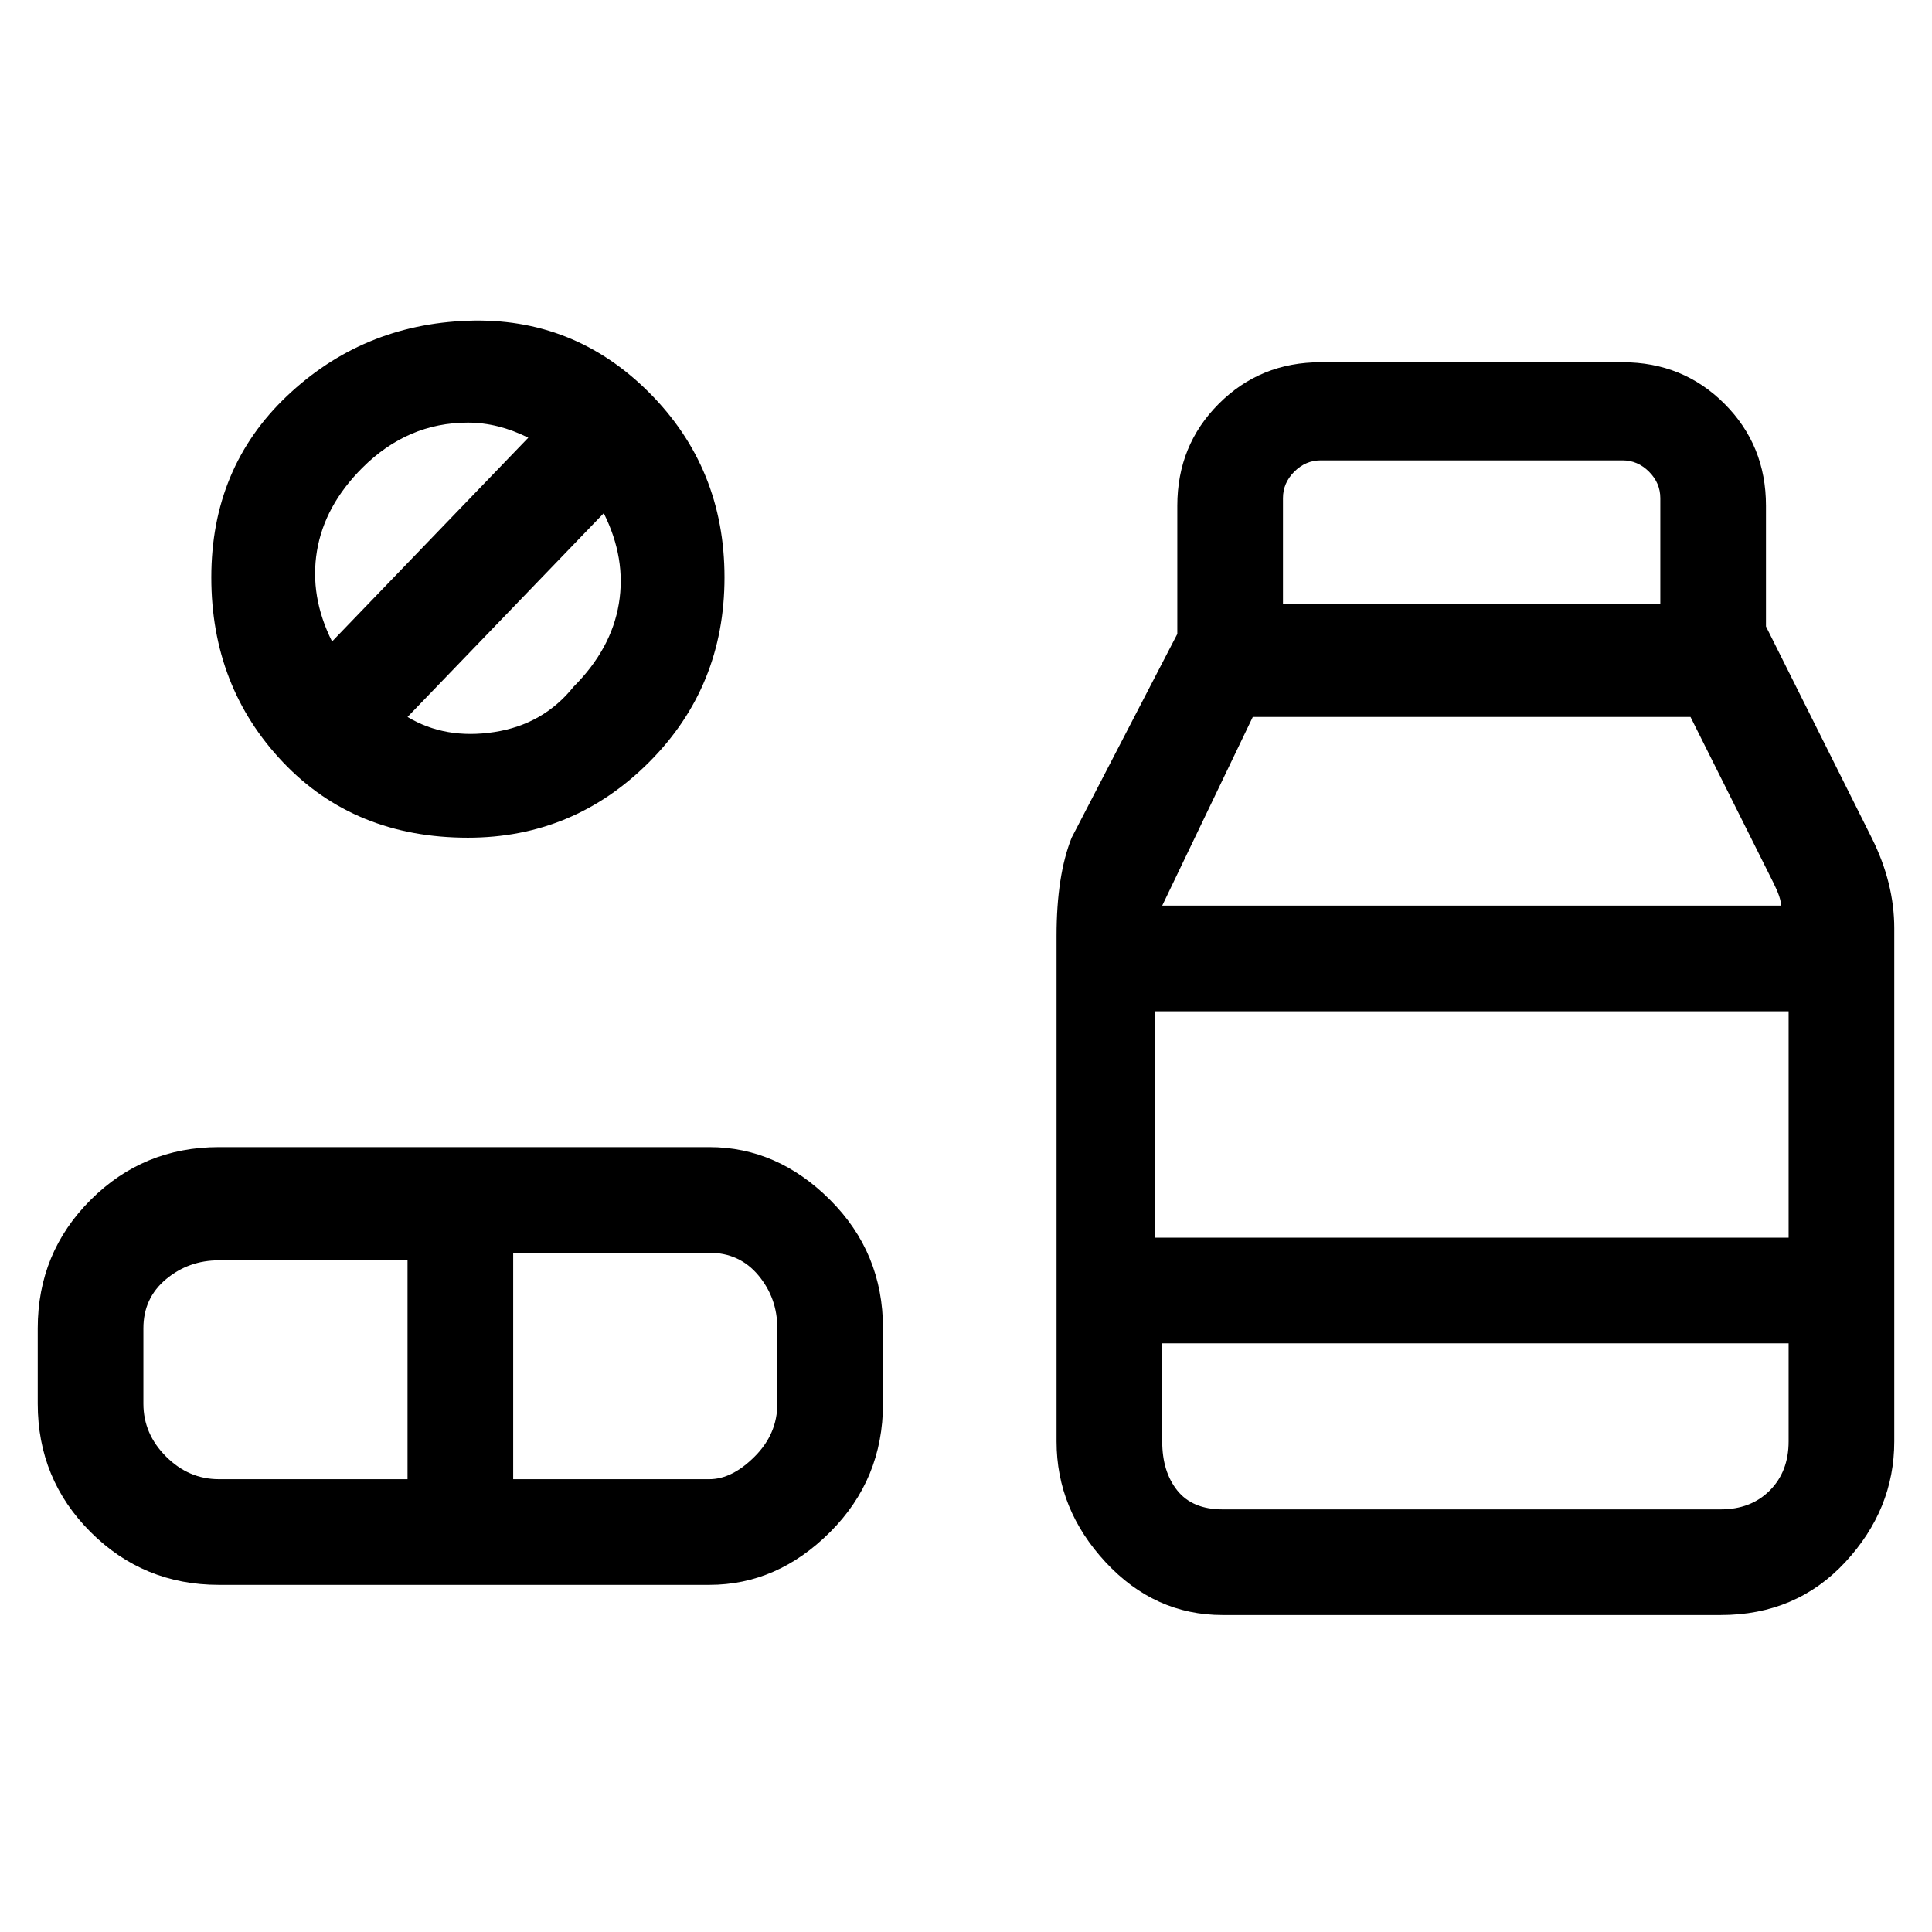 <svg viewBox="0 0 256 256" xmlns="http://www.w3.org/2000/svg">
  <path transform="scale(1, -1) translate(0, -256)" fill="currentColor" d="M94 104h-65q-10 0 -17 -7t-7 -17v-10q0 -10 7 -17t17 -7h65q9 0 16 7t7 17v10q0 10 -7 17t-16 7zM54 60h-25q-4 0 -7 3t-3 7v10q0 4 3 6.5t7 2.5h25v-29zM103 70q0 -4 -3 -7t-6 -3h-26v30h26q4 0 6.5 -3t2.5 -7v-10zM248 145l-13 26l-1 2v16q0 8 -5.5 13.5t-13.5 5.5h-40 q-8 0 -13.5 -5.5t-5.5 -13.5v-17l-14 -27q-2 -5 -2 -13v-67q0 -9 6.5 -16t15.5 -7h66q10 0 16.5 7t6.5 16v68q0 6 -3 12zM153 122h84v-30h-84v30zM170 190q0 2 1.5 3.5t3.5 1.5h40q2 0 3.5 -1.5t1.5 -3.5v-14h-50v14zM166 161h58l11 -22q1 -2 1 -3h-82zM228 56h-66 q-4 0 -6 2.5t-2 6.5v13h83v-13q0 -4 -2.5 -6.5t-6.5 -2.5zM62 145q14 0 24 10t10 24.5t-10 24.5t-24 9.5t-24 -10t-10 -24t9.5 -24.5t24.5 -10zM76 165q-4 -5 -10.5 -6t-11.5 2l26 27q3 -6 2 -12t-6 -11zM48 194q6 6 14 6q4 0 8 -2l-26 -27q-3 6 -2 12t6 11z" />
</svg>